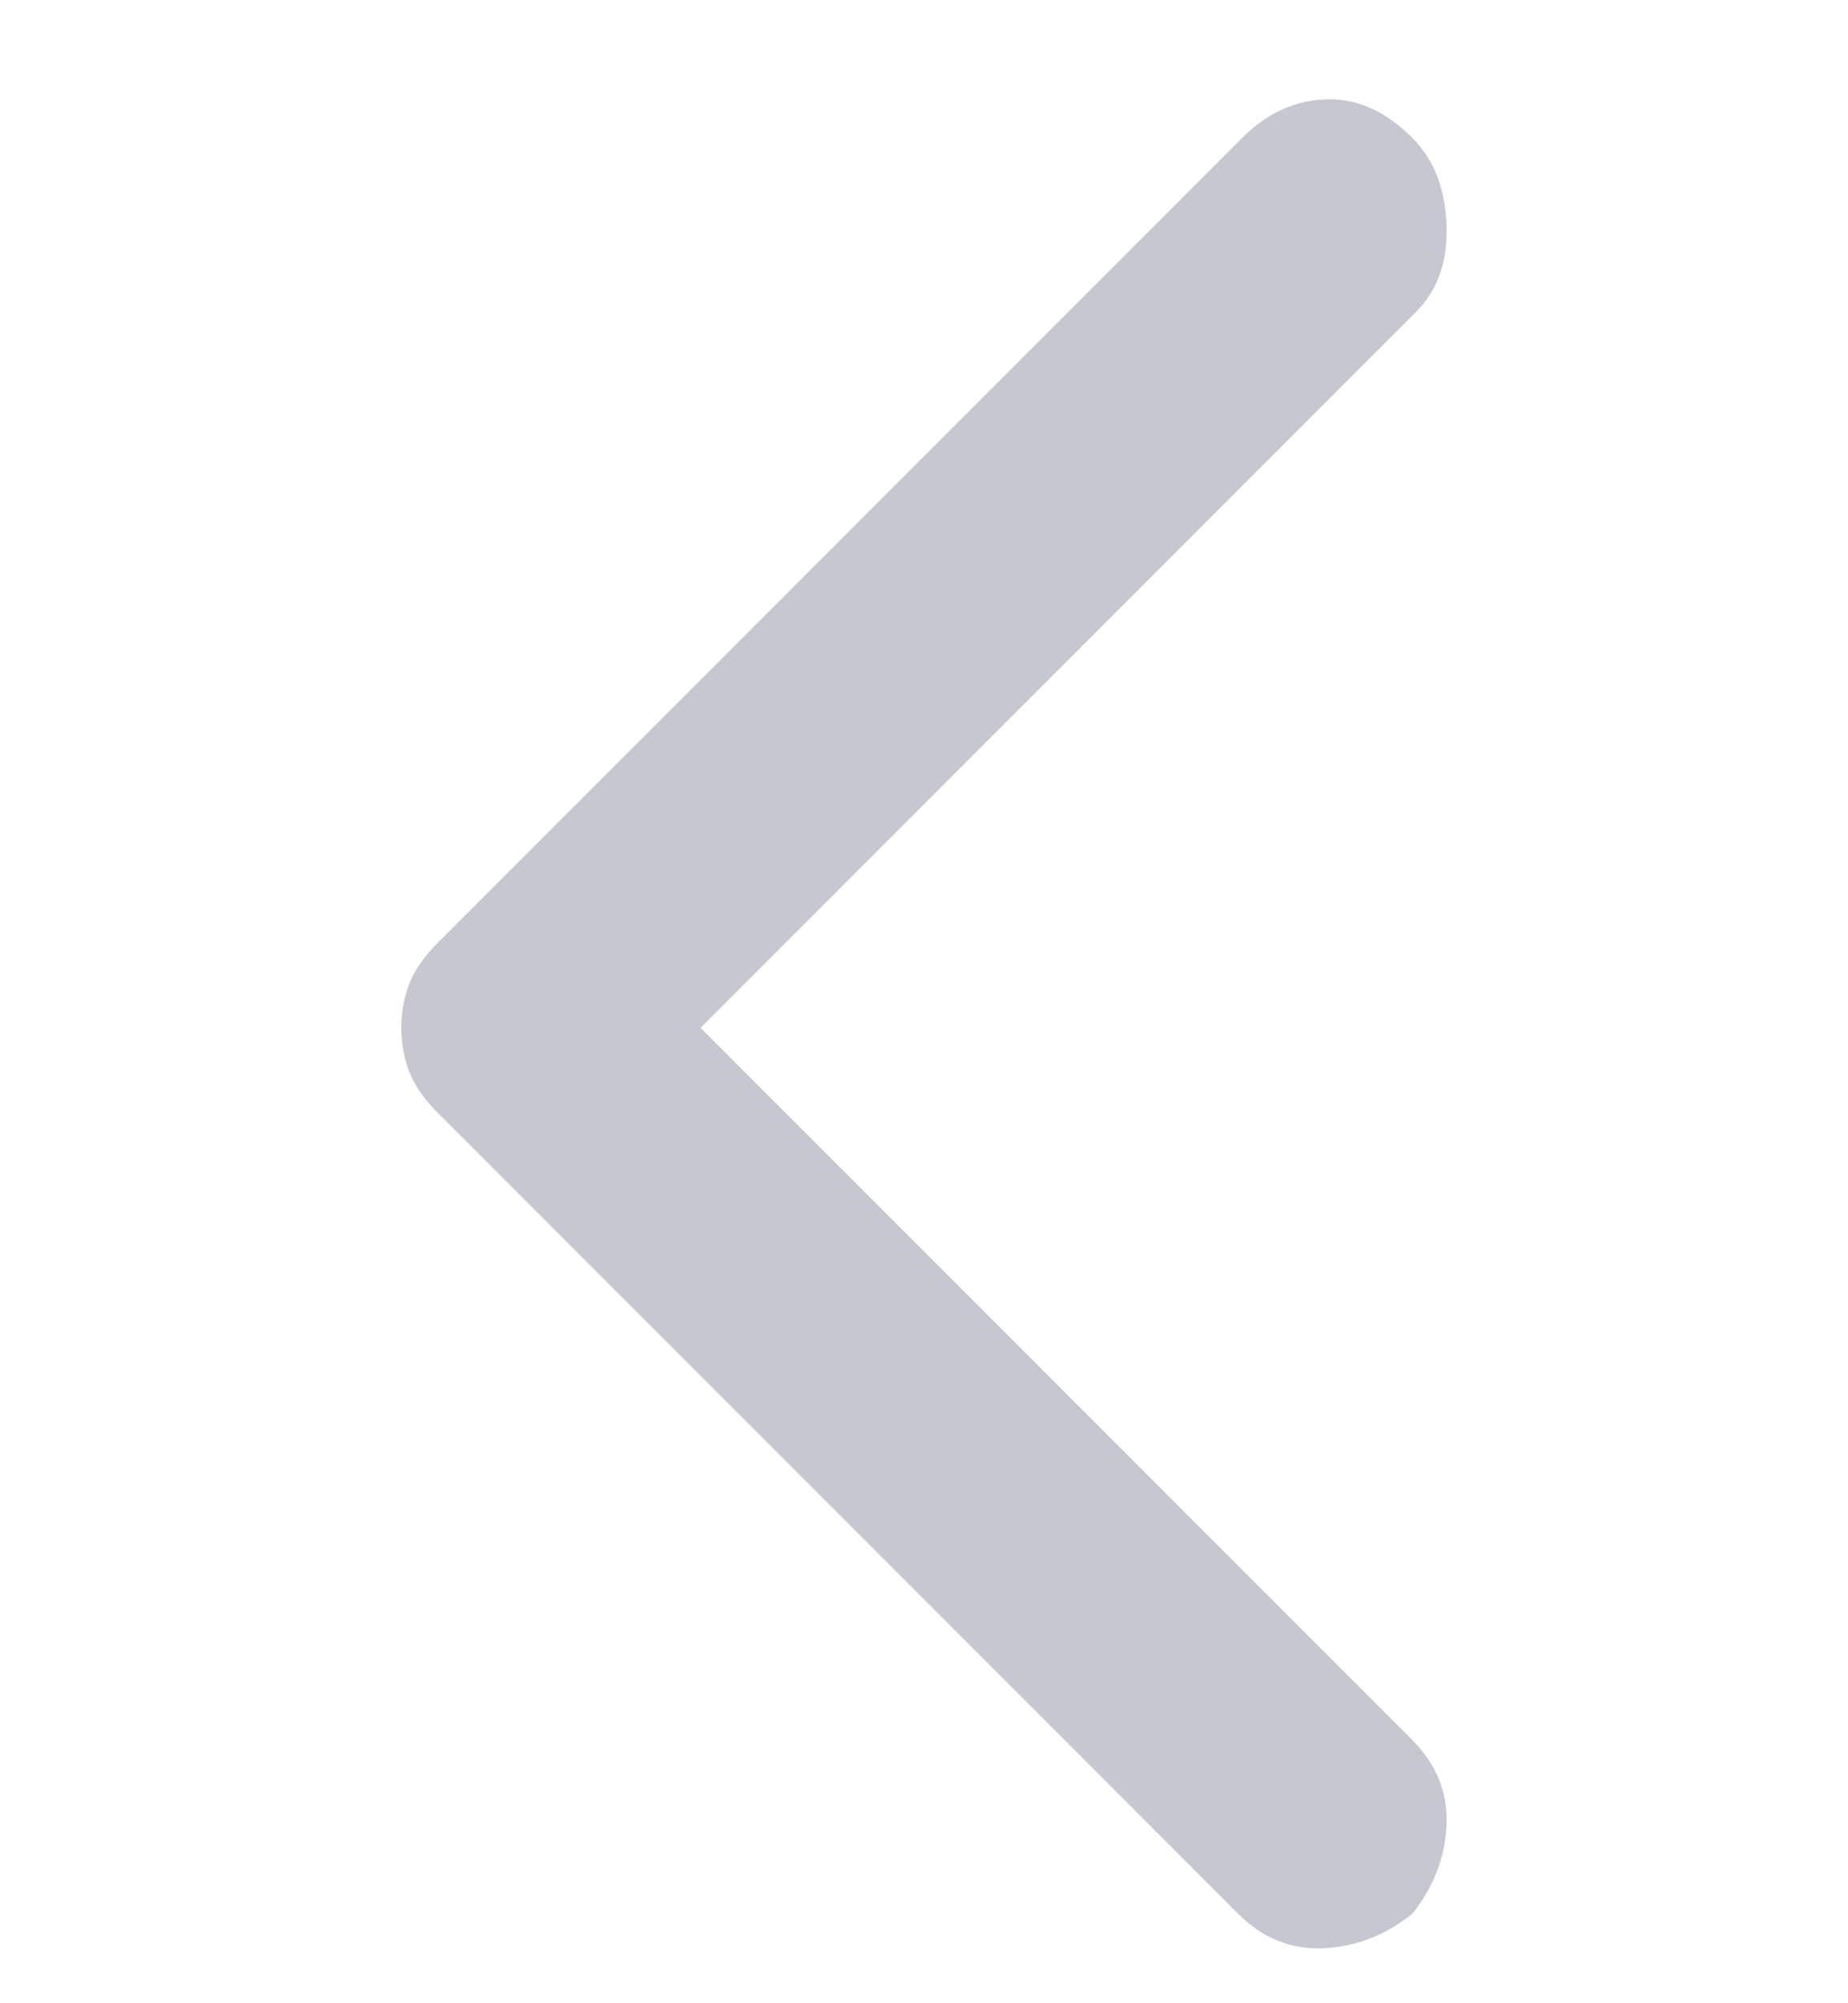 <svg width="12" height="13" viewBox="0 0 12 13" fill="none" xmlns="http://www.w3.org/2000/svg">
<path d="M9.17 12.42C9.31 12.245 9.384 12.053 9.393 11.842C9.402 11.632 9.327 11.449 9.17 11.291L4.549 6.67L9.196 2.023C9.336 1.883 9.402 1.695 9.393 1.458C9.384 1.222 9.31 1.034 9.17 0.894C8.995 0.719 8.807 0.636 8.605 0.645C8.404 0.653 8.225 0.736 8.067 0.894L2.842 6.119C2.755 6.206 2.694 6.294 2.659 6.381C2.624 6.469 2.606 6.565 2.606 6.67C2.606 6.775 2.624 6.871 2.659 6.959C2.694 7.046 2.755 7.134 2.842 7.221L8.041 12.42C8.198 12.578 8.382 12.652 8.592 12.643C8.802 12.634 8.995 12.56 9.17 12.42Z" fill="#C7C7D1"/>
</svg>
